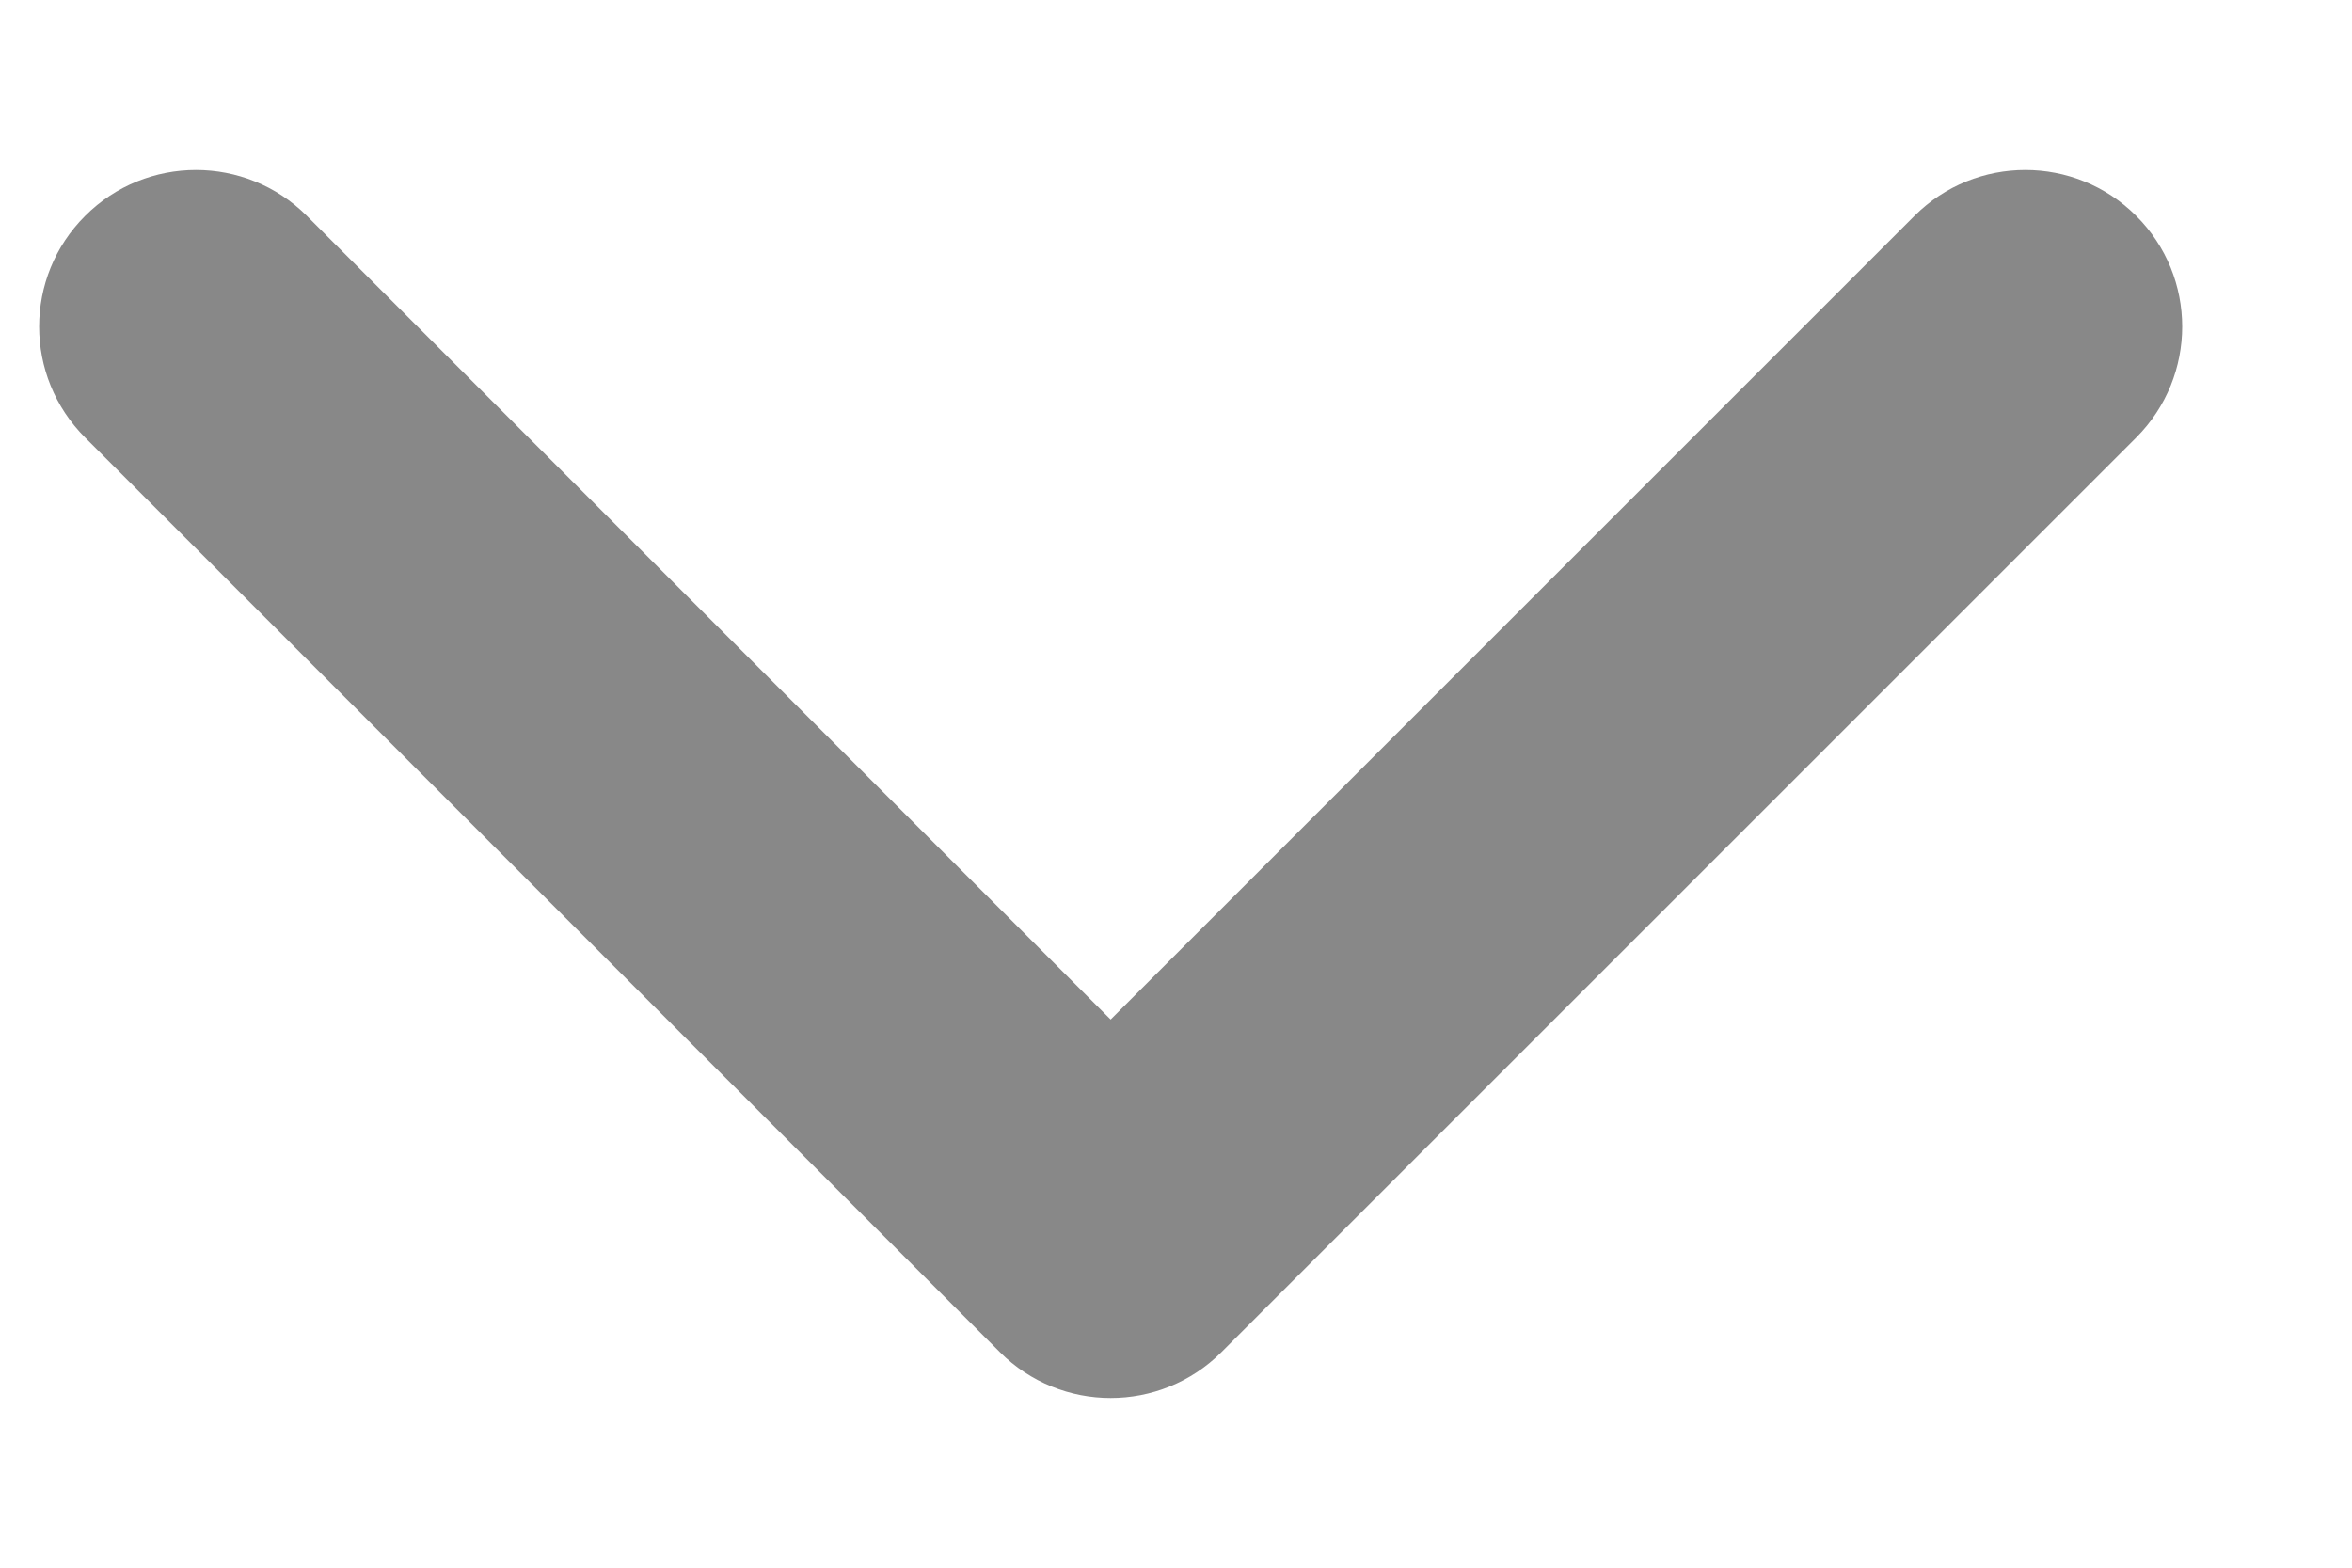 <svg width="9" height="6" viewBox="0 0 9 6" fill="none" xmlns="http://www.w3.org/2000/svg">
<path fill-rule="evenodd" clip-rule="evenodd" d="M0.326 0.826C0.56 0.592 0.94 0.592 1.174 0.826L4.25 3.902L7.326 0.826C7.56 0.592 7.94 0.592 8.174 0.826C8.409 1.06 8.409 1.44 8.174 1.675L4.674 5.175C4.44 5.409 4.06 5.409 3.826 5.175L0.326 1.675C0.091 1.44 0.091 1.06 0.326 0.826Z" fill="#888888"/>
</svg>
